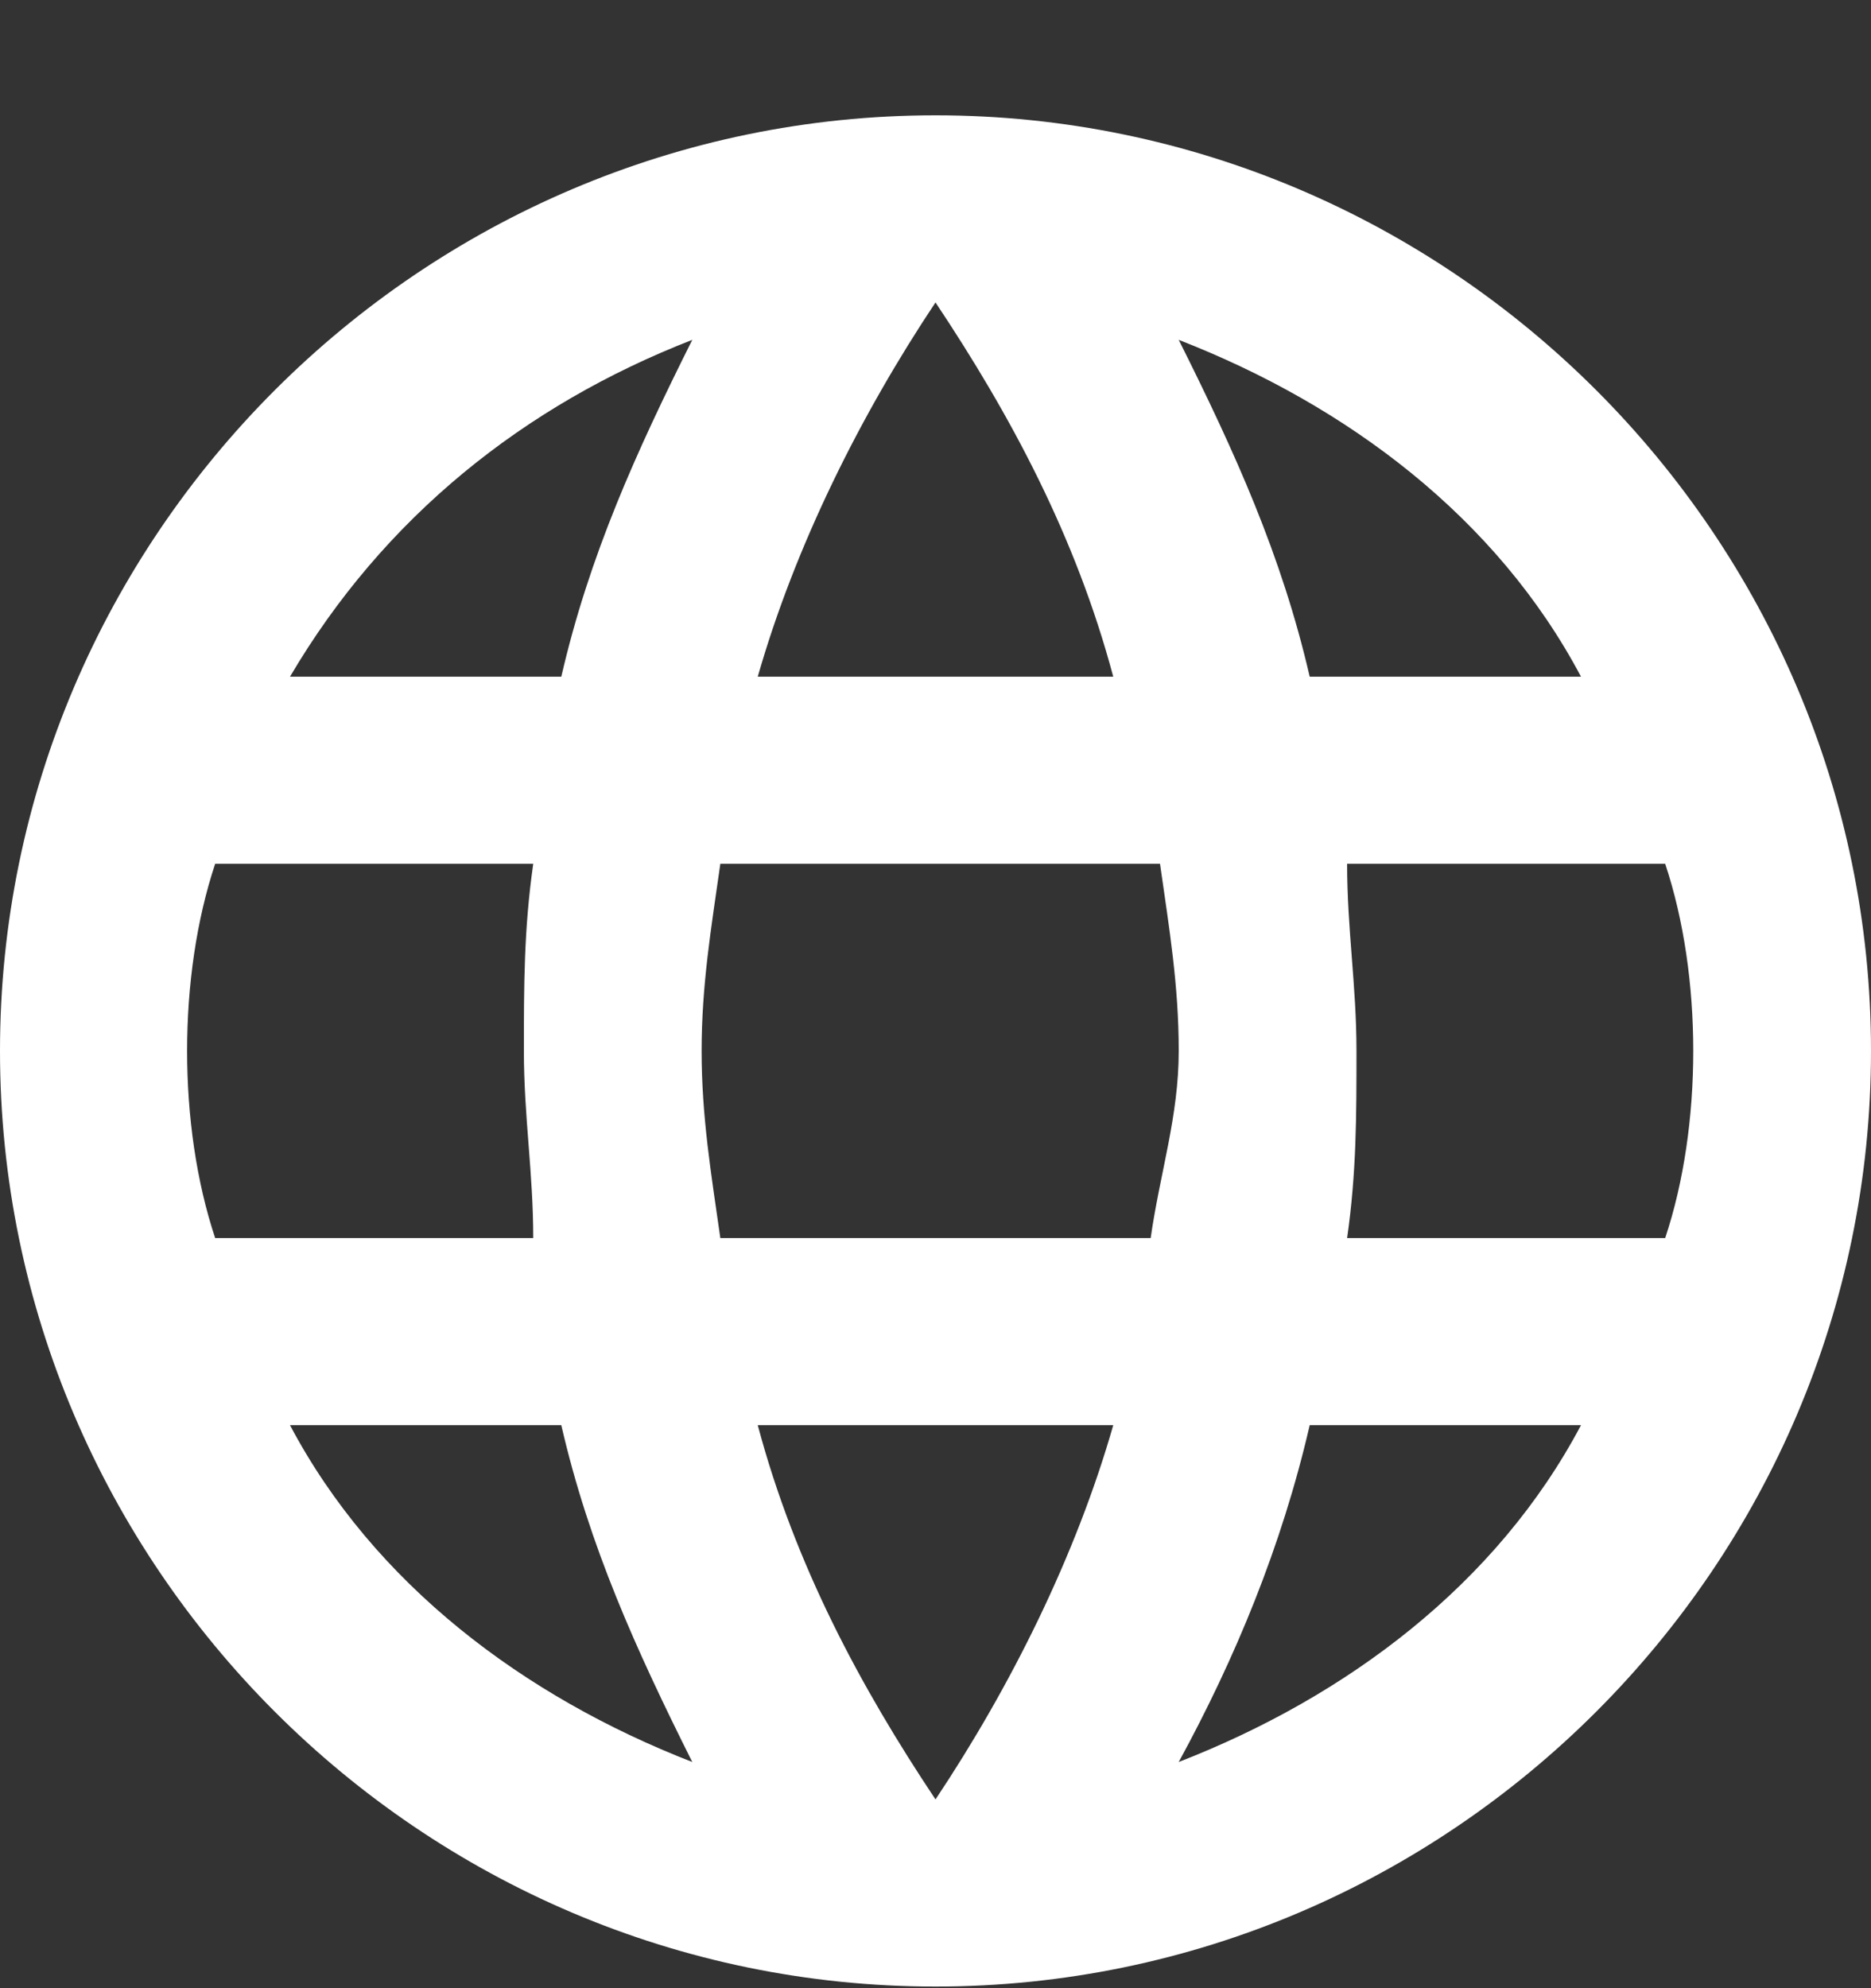<svg width="16" height="17" viewBox="0 0 16 17" fill="none" xmlns="http://www.w3.org/2000/svg">
<rect x="0" y="0" width="16" height="17" fill="#333333" stroke="none"/>
<path d="M8 0.986C3.6 0.986 0 4.586 0 8.986C0 13.386 3.6 16.986 8 16.986C12.4 16.986 16 13.386 16 8.986C16 4.586 12.4 0.986 8 0.986ZM13.52 5.786H11.2C10.96 4.746 10.56 3.866 10.08 2.906C11.52 3.466 12.8 4.426 13.52 5.786ZM8 2.586C8.64 3.546 9.2 4.586 9.52 5.786H6.48C6.8 4.666 7.36 3.546 8 2.586ZM1.84 10.586C1.68 10.106 1.6 9.546 1.6 8.986C1.6 8.426 1.68 7.866 1.84 7.386H4.56C4.48 7.946 4.48 8.426 4.48 8.986C4.48 9.546 4.56 10.026 4.56 10.586H1.84ZM2.48 12.186H4.8C5.04 13.226 5.44 14.106 5.92 15.066C4.48 14.506 3.2 13.546 2.48 12.186ZM4.8 5.786H2.48C3.28 4.426 4.48 3.466 5.92 2.906C5.44 3.866 5.04 4.746 4.8 5.786ZM8 15.386C7.36 14.426 6.8 13.386 6.48 12.186H9.52C9.2 13.306 8.64 14.426 8 15.386ZM9.84 10.586H6.16C6.08 10.026 6 9.546 6 8.986C6 8.426 6.08 7.946 6.16 7.386H9.92C10 7.946 10.08 8.426 10.08 8.986C10.08 9.546 9.92 10.026 9.84 10.586ZM10.08 15.066C10.56 14.186 10.96 13.226 11.2 12.186H13.52C12.8 13.546 11.52 14.506 10.08 15.066ZM11.52 10.586C11.6 10.026 11.6 9.546 11.6 8.986C11.6 8.426 11.52 7.946 11.52 7.386H14.24C14.4 7.866 14.48 8.426 14.48 8.986C14.48 9.546 14.4 10.106 14.24 10.586H11.52Z" fill="white"/>
</svg>
